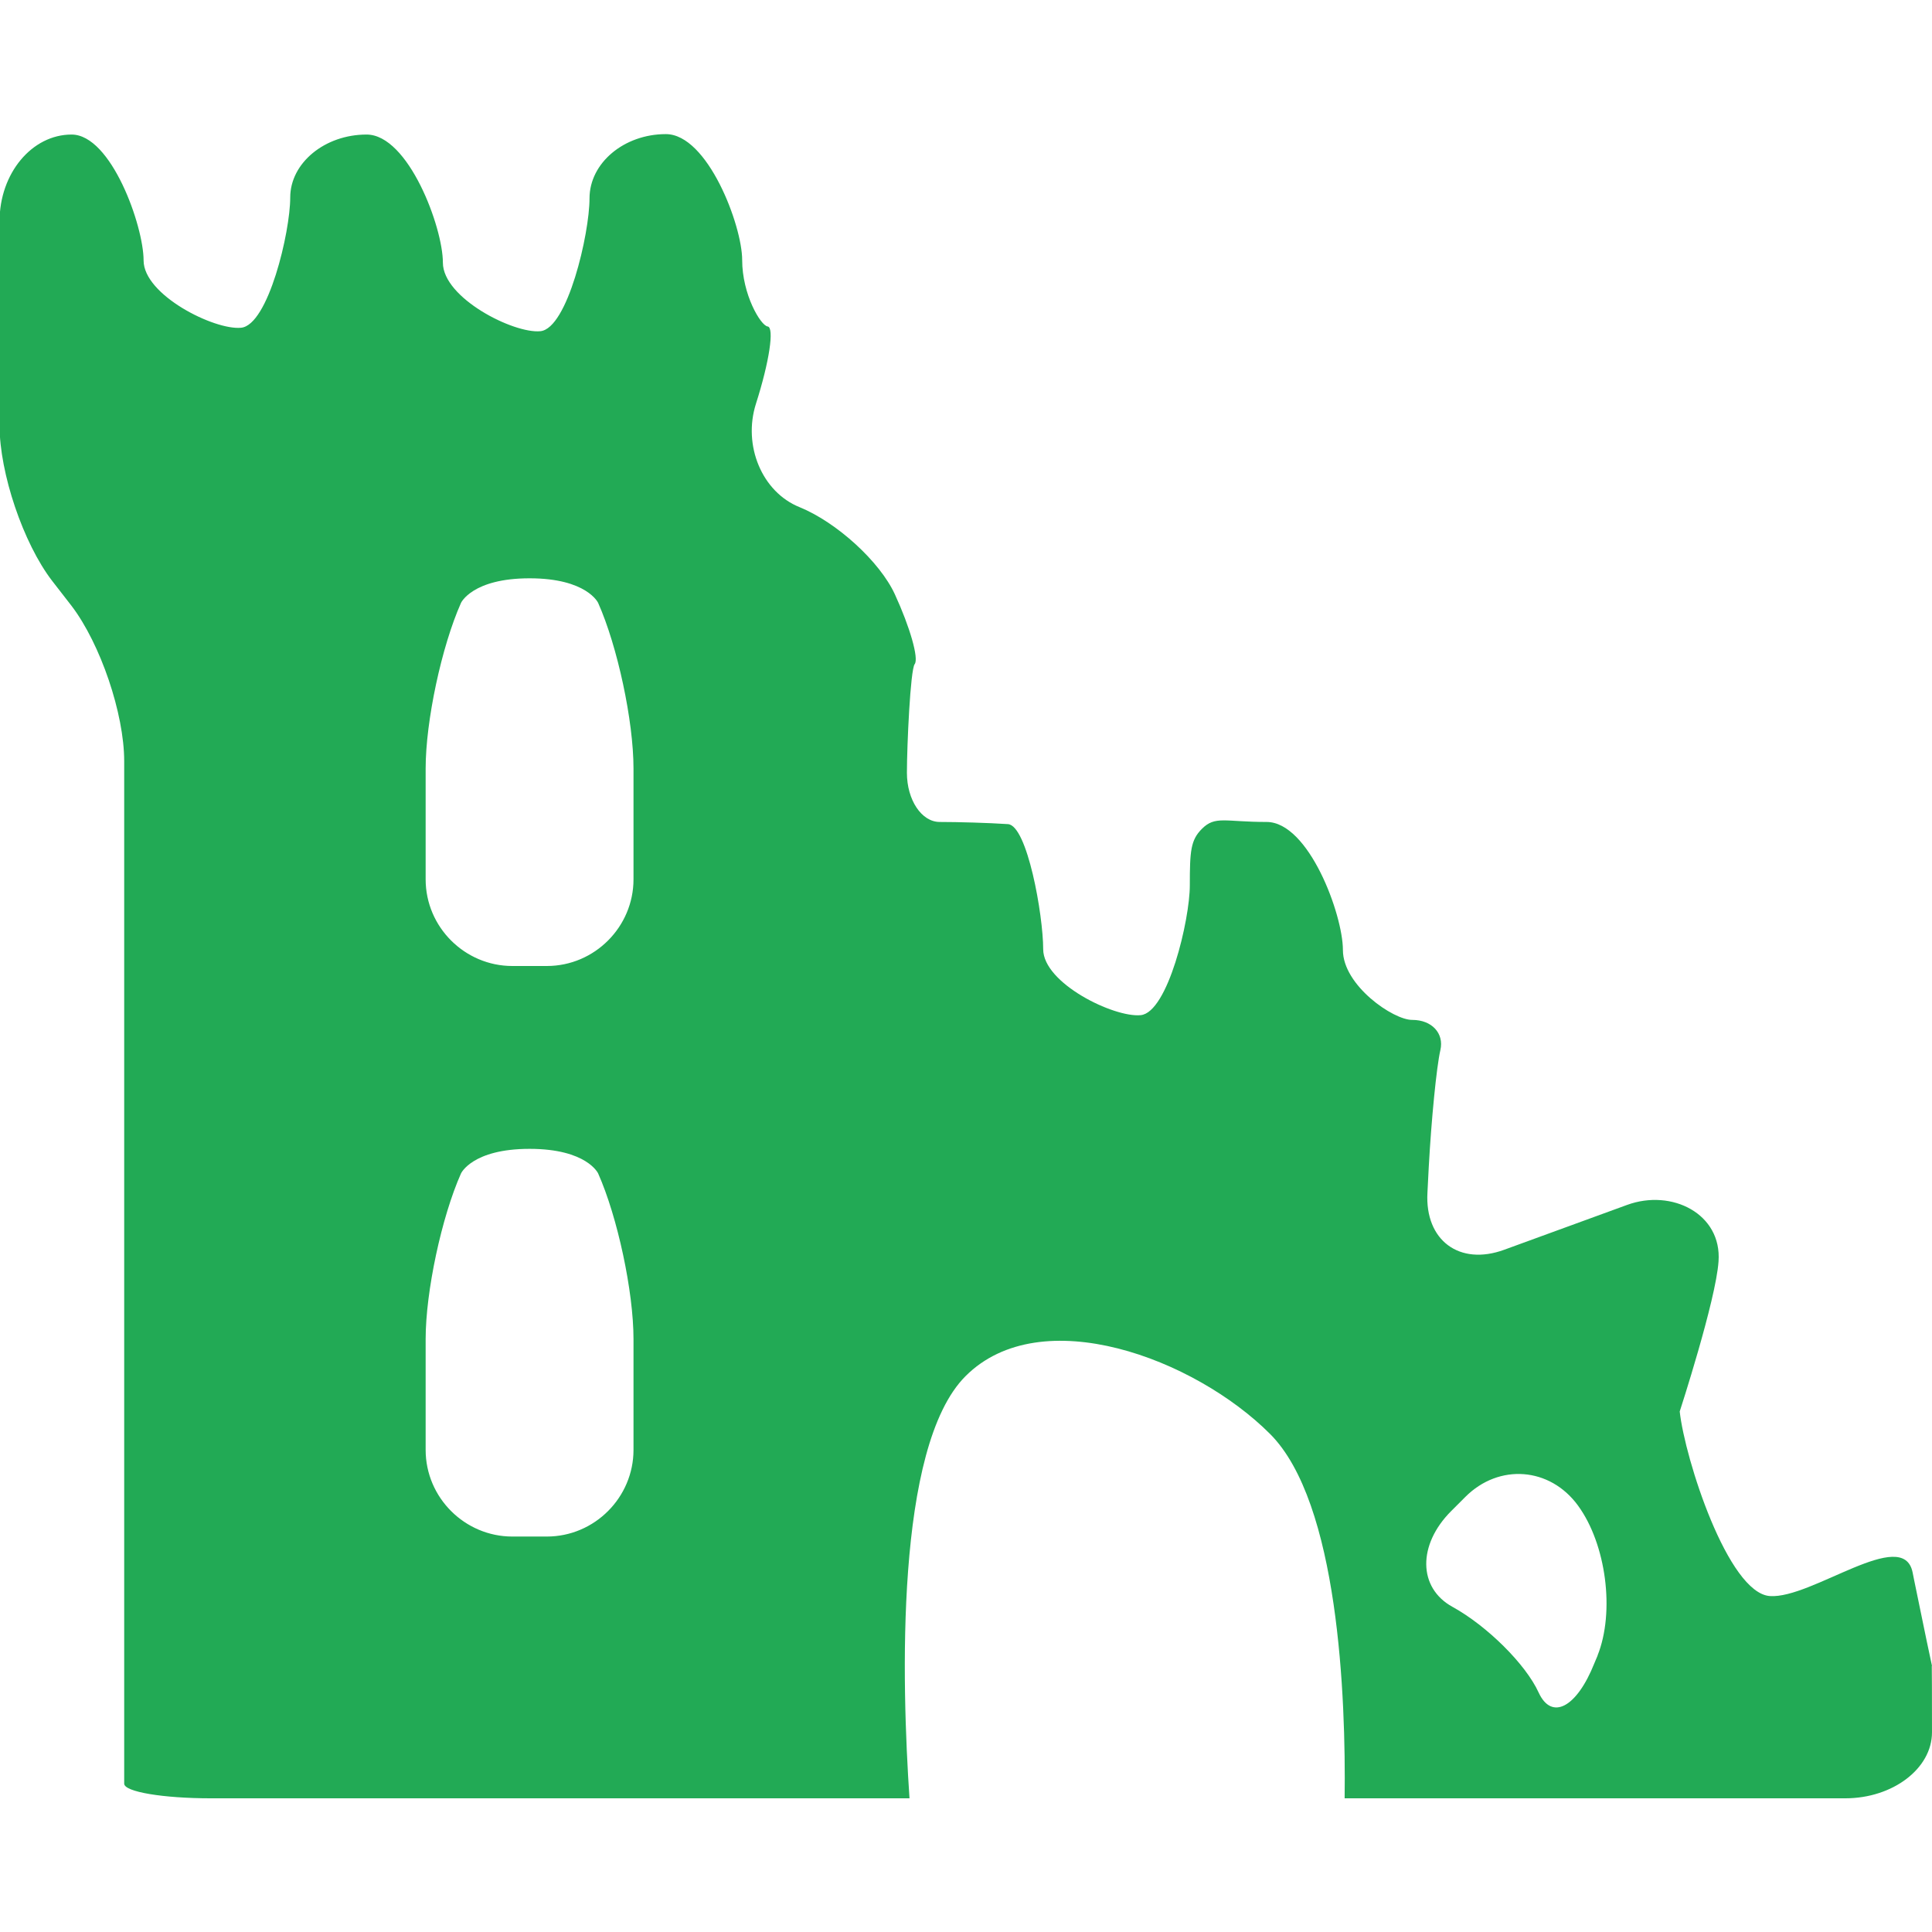 <?xml version="1.0" encoding="UTF-8" standalone="no"?>
<!-- Uploaded to: SVG Repo, www.svgrepo.com, Generator: SVG Repo Mixer Tools -->

<svg
   xmlns:dc="http://purl.org/dc/elements/1.1/"
   xmlns:cc="http://creativecommons.org/ns#"
   xmlns:rdf="http://www.w3.org/1999/02/22-rdf-syntax-ns#"
   xmlns:svg="http://www.w3.org/2000/svg"
   xmlns="http://www.w3.org/2000/svg"
   xmlns:sodipodi="http://sodipodi.sourceforge.net/DTD/sodipodi-0.dtd"
   xmlns:inkscape="http://www.inkscape.org/namespaces/inkscape"
   version="1.1"
   id="ruins"
   width="14"
   height="14"
   viewBox="0 0 4.48 4.48"
   xml:space="preserve"
   sodipodi:docname="ruins_green.svg"
   inkscape:version="0.92.5 (2060ec1f9f, 2020-04-08)"><defs
   id="defs13" /><sodipodi:namedview
   pagecolor="#ffffff"
   bordercolor="#666666"
   borderopacity="1"
   objecttolerance="10"
   gridtolerance="10"
   guidetolerance="10"
   inkscape:pageopacity="0"
   inkscape:pageshadow="2"
   inkscape:window-width="1366"
   inkscape:window-height="741"
   id="namedview11"
   showgrid="false"
   inkscape:zoom="13.350176"
   inkscape:cx="-3.2206121"
   inkscape:cy="5.8201298"
   inkscape:window-x="0"
   inkscape:window-y="27"
   inkscape:window-maximized="1"
   inkscape:current-layer="ruins"
   fit-margin-top="0"
   fit-margin-left="0"
   fit-margin-right="0"
   fit-margin-bottom="0" />
<style
   type="text/css"
   id="style2">
<![CDATA[
	.st0{fill:#D1D1D1;}
	.st1{fill:#454545;}
]]>
</style>

<path
   class="st1"
   d="m 172.03,-108.21 c -0.058,0 -0.104,0.141 -0.104,0.312 0,0.172 0.047,0.414 0.104,0.156 0.057,-0.258 0.058,-0.468 0,-0.468 z"
   id="path6"
   inkscape:connector-curvature="0"
   style="fill:#454545" />
<path
   class="st1"
   d="m 4.48,3.863 c -2.41e-4,-1.2e-4 -0.019,-0.089 -0.041,-0.197 l -0.004,-0.02 c -0.022,-0.108 -0.234,0.062 -0.331,0.055 -0.097,-0.007 -0.197,-0.318 -0.209,-0.428 0,0 0.084,-0.258 0.09,-0.348 0.008,-0.11 -0.108,-0.169 -0.212,-0.131 l -0.285,0.104 c -0.104,0.038 -0.184,-0.022 -0.178,-0.132 l 0.003,-0.059 c 0.006,-0.11 0.018,-0.233 0.027,-0.272 0.009,-0.039 -0.02,-0.07 -0.065,-0.07 -0.044,5.6e-4 -0.161,-0.08 -0.161,-0.162 0,-0.082 -0.079,-0.297 -0.177,-0.297 -0.097,0 -0.119,-0.015 -0.15,0.016 -0.026,0.026 -0.028,0.051 -0.028,0.131 0,0.08 -0.051,0.295 -0.114,0.301 -0.062,0.006 -0.226,-0.074 -0.226,-0.153 0,-0.079 -0.037,-0.288 -0.082,-0.29 -0.045,-0.003 -0.116,-0.005 -0.158,-0.005 -0.042,0 -0.076,-0.051 -0.076,-0.114 0,-0.063 0.008,-0.239 0.018,-0.252 0.01,-0.013 -0.011,-0.086 -0.046,-0.162 -0.035,-0.076 -0.135,-0.167 -0.221,-0.202 -0.087,-0.035 -0.132,-0.143 -0.101,-0.24 0.031,-0.097 0.043,-0.177 0.027,-0.179 -0.016,-0.002 -0.059,-0.074 -0.059,-0.154 0,-0.08 -0.08,-0.292 -0.177,-0.292 -0.097,0 -0.177,0.067 -0.177,0.149 0,0.082 -0.051,0.302 -0.114,0.308 -0.062,0.006 -0.226,-0.077 -0.226,-0.159 0,-0.082 -0.08,-0.297 -0.177,-0.297 -0.097,0 -0.177,0.066 -0.177,0.146 0,0.08 -0.051,0.296 -0.114,0.302 -0.062,0.006 -0.226,-0.076 -0.226,-0.156 0,-0.08 -0.075,-0.292 -0.167,-0.292 -0.092,0 -0.167,0.09 -0.167,0.201 v 0.474 c 0,0.11 0.055,0.273 0.122,0.36 l 0.045,0.058 c 0.067,0.088 0.122,0.25 0.122,0.36 0,0 0,0.396 0,0.695 0,0.547 0,1.441 0,1.441 0,0.11 0,0.216 0,0.235 0,0.019 0.09,0.034 0.201,0.034 h 0.855 c 0.11,0 0.291,0 0.402,0 h 0.095 c 0.11,0 0.21,0 0.22,0 0.004,0 0.022,0 0.048,0 -0.018,-0.266 -0.034,-0.815 0.13,-0.979 0.175,-0.175 0.531,-0.041 0.706,0.134 0.159,0.159 0.176,0.61 0.173,0.845 h 0.512 c 0.11,0 0.229,0 0.264,0 0.035,0 0.153,0 0.264,0 h 0.121 c 0.11,0 0.201,-0.069 0.201,-0.153 0,-0.084 -2.61e-4,-0.154 -4.82e-4,-0.154 z m -3.011,-0.501 c 0,0.11 -0.09,0.201 -0.201,0.201 h -0.08 c -0.11,0 -0.201,-0.09 -0.201,-0.201 v -0.257 c 0,-0.11 0.037,-0.283 0.082,-0.384 0,0 0.026,-0.057 0.159,-0.057 0.133,0 0.159,0.057 0.159,0.057 0.045,0.101 0.082,0.274 0.082,0.384 z m 0,-1.323 c 0,0.11 -0.09,0.201 -0.201,0.201 h -0.08 c -0.11,0 -0.201,-0.09 -0.201,-0.201 v -0.257 c 0,-0.11 0.037,-0.283 0.082,-0.384 0,0 0.026,-0.057 0.159,-0.057 0.133,0 0.159,0.057 0.159,0.057 0.045,0.101 0.082,0.274 0.082,0.384 z m 2.236,1.799 -0.008,0.019 c -0.041,0.103 -0.099,0.133 -0.129,0.068 -0.03,-0.066 -0.12,-0.155 -0.2,-0.199 -0.08,-0.044 -0.081,-0.144 -0.003,-0.222 l 0.033,-0.033 c 0.078,-0.078 0.196,-0.069 0.261,0.02 l 2.61e-4,3.6e-4 c 0.065,0.089 0.086,0.246 0.045,0.348 z"
   id="path8"
   style="fill:#22aa55;fill-opacity:1;stroke:none;stroke-width:1"
   inkscape:connector-curvature="0" />
</svg>